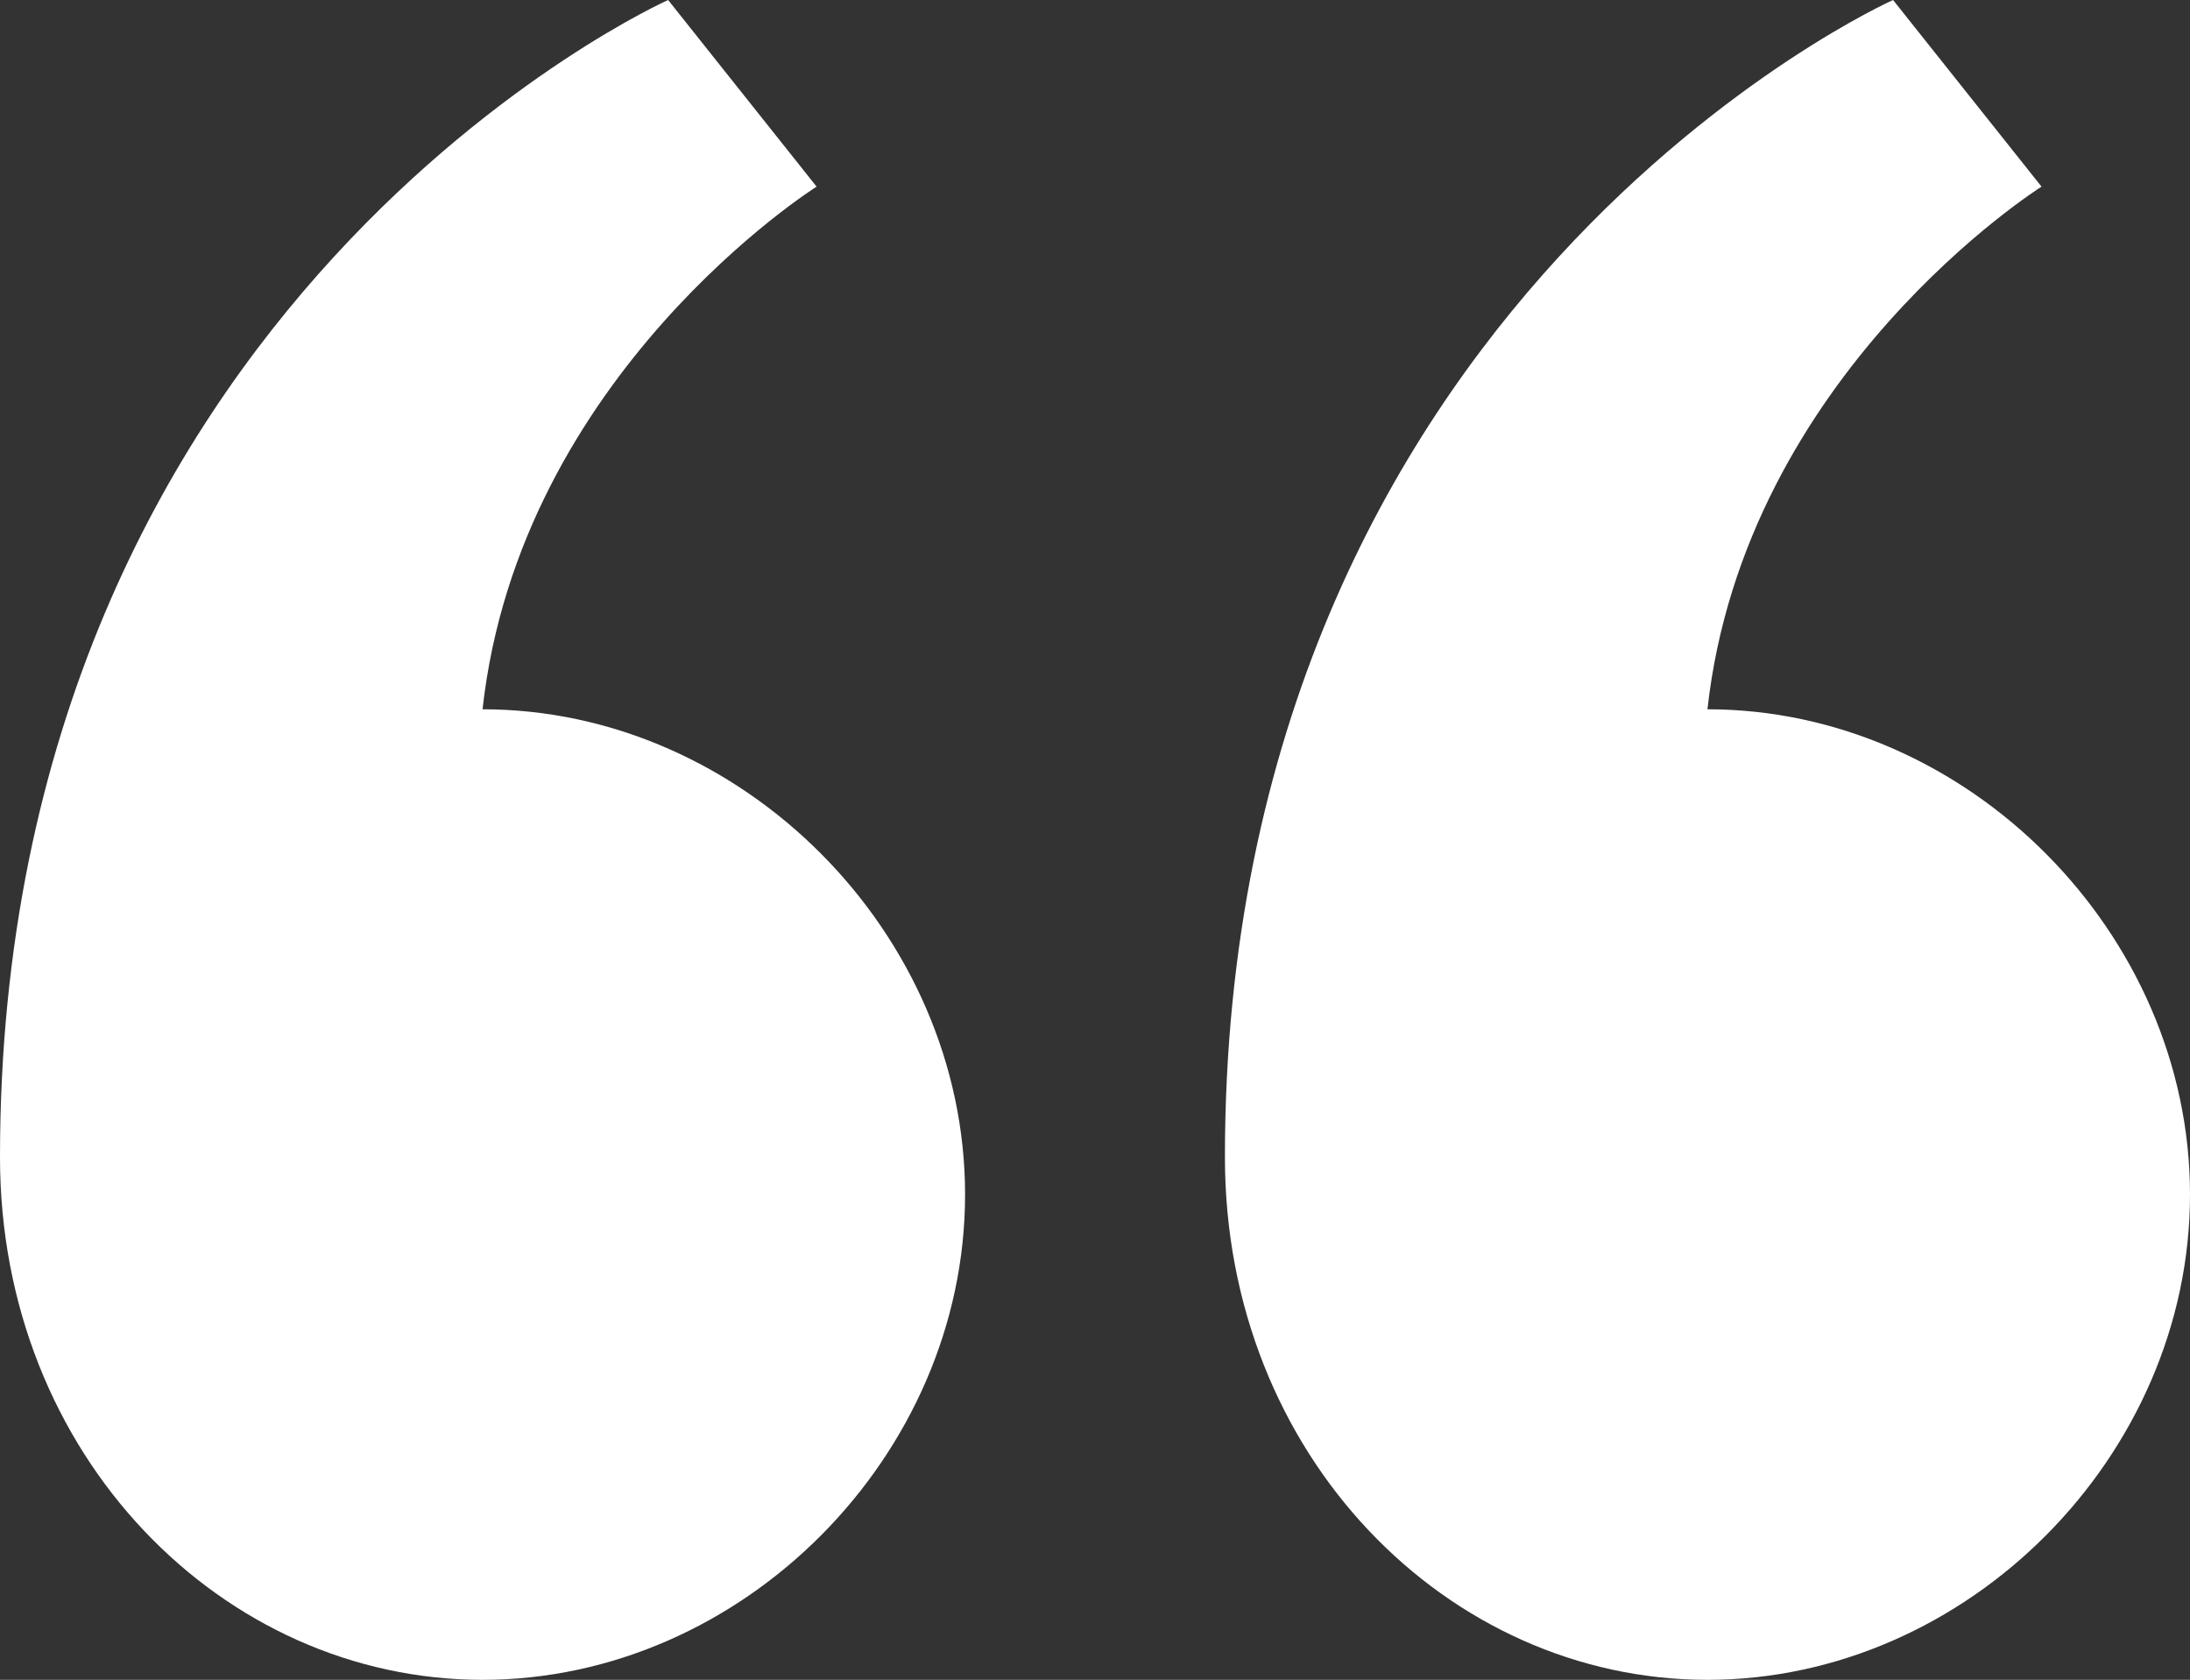 <svg width="73" height="56" viewBox="0 0 73 56" fill="none" xmlns="http://www.w3.org/2000/svg">
<rect x="0" y="0" width="73" height="56" fill="#333333" stroke="none"/>
<path d="M16.085 56C24.746 56 32.169 48.533 32.169 39.822C32.169 31.111 24.746 23.645 16.085 23.645C17.322 12.444 27.22 6.222 27.22 6.222L22.271 0C22.271 0 0 9.956 0 38.578C0 48.533 7.424 56 16.085 56ZM56.915 56C65.576 56 73 48.533 73 39.822C73 31.111 65.576 23.645 56.915 23.645C58.153 12.444 68.051 6.222 68.051 6.222L63.102 0C63.102 0 40.831 9.956 40.831 38.578C40.831 48.533 48.254 56 56.915 56Z" fill="#FFFFFF"/>
</svg>
